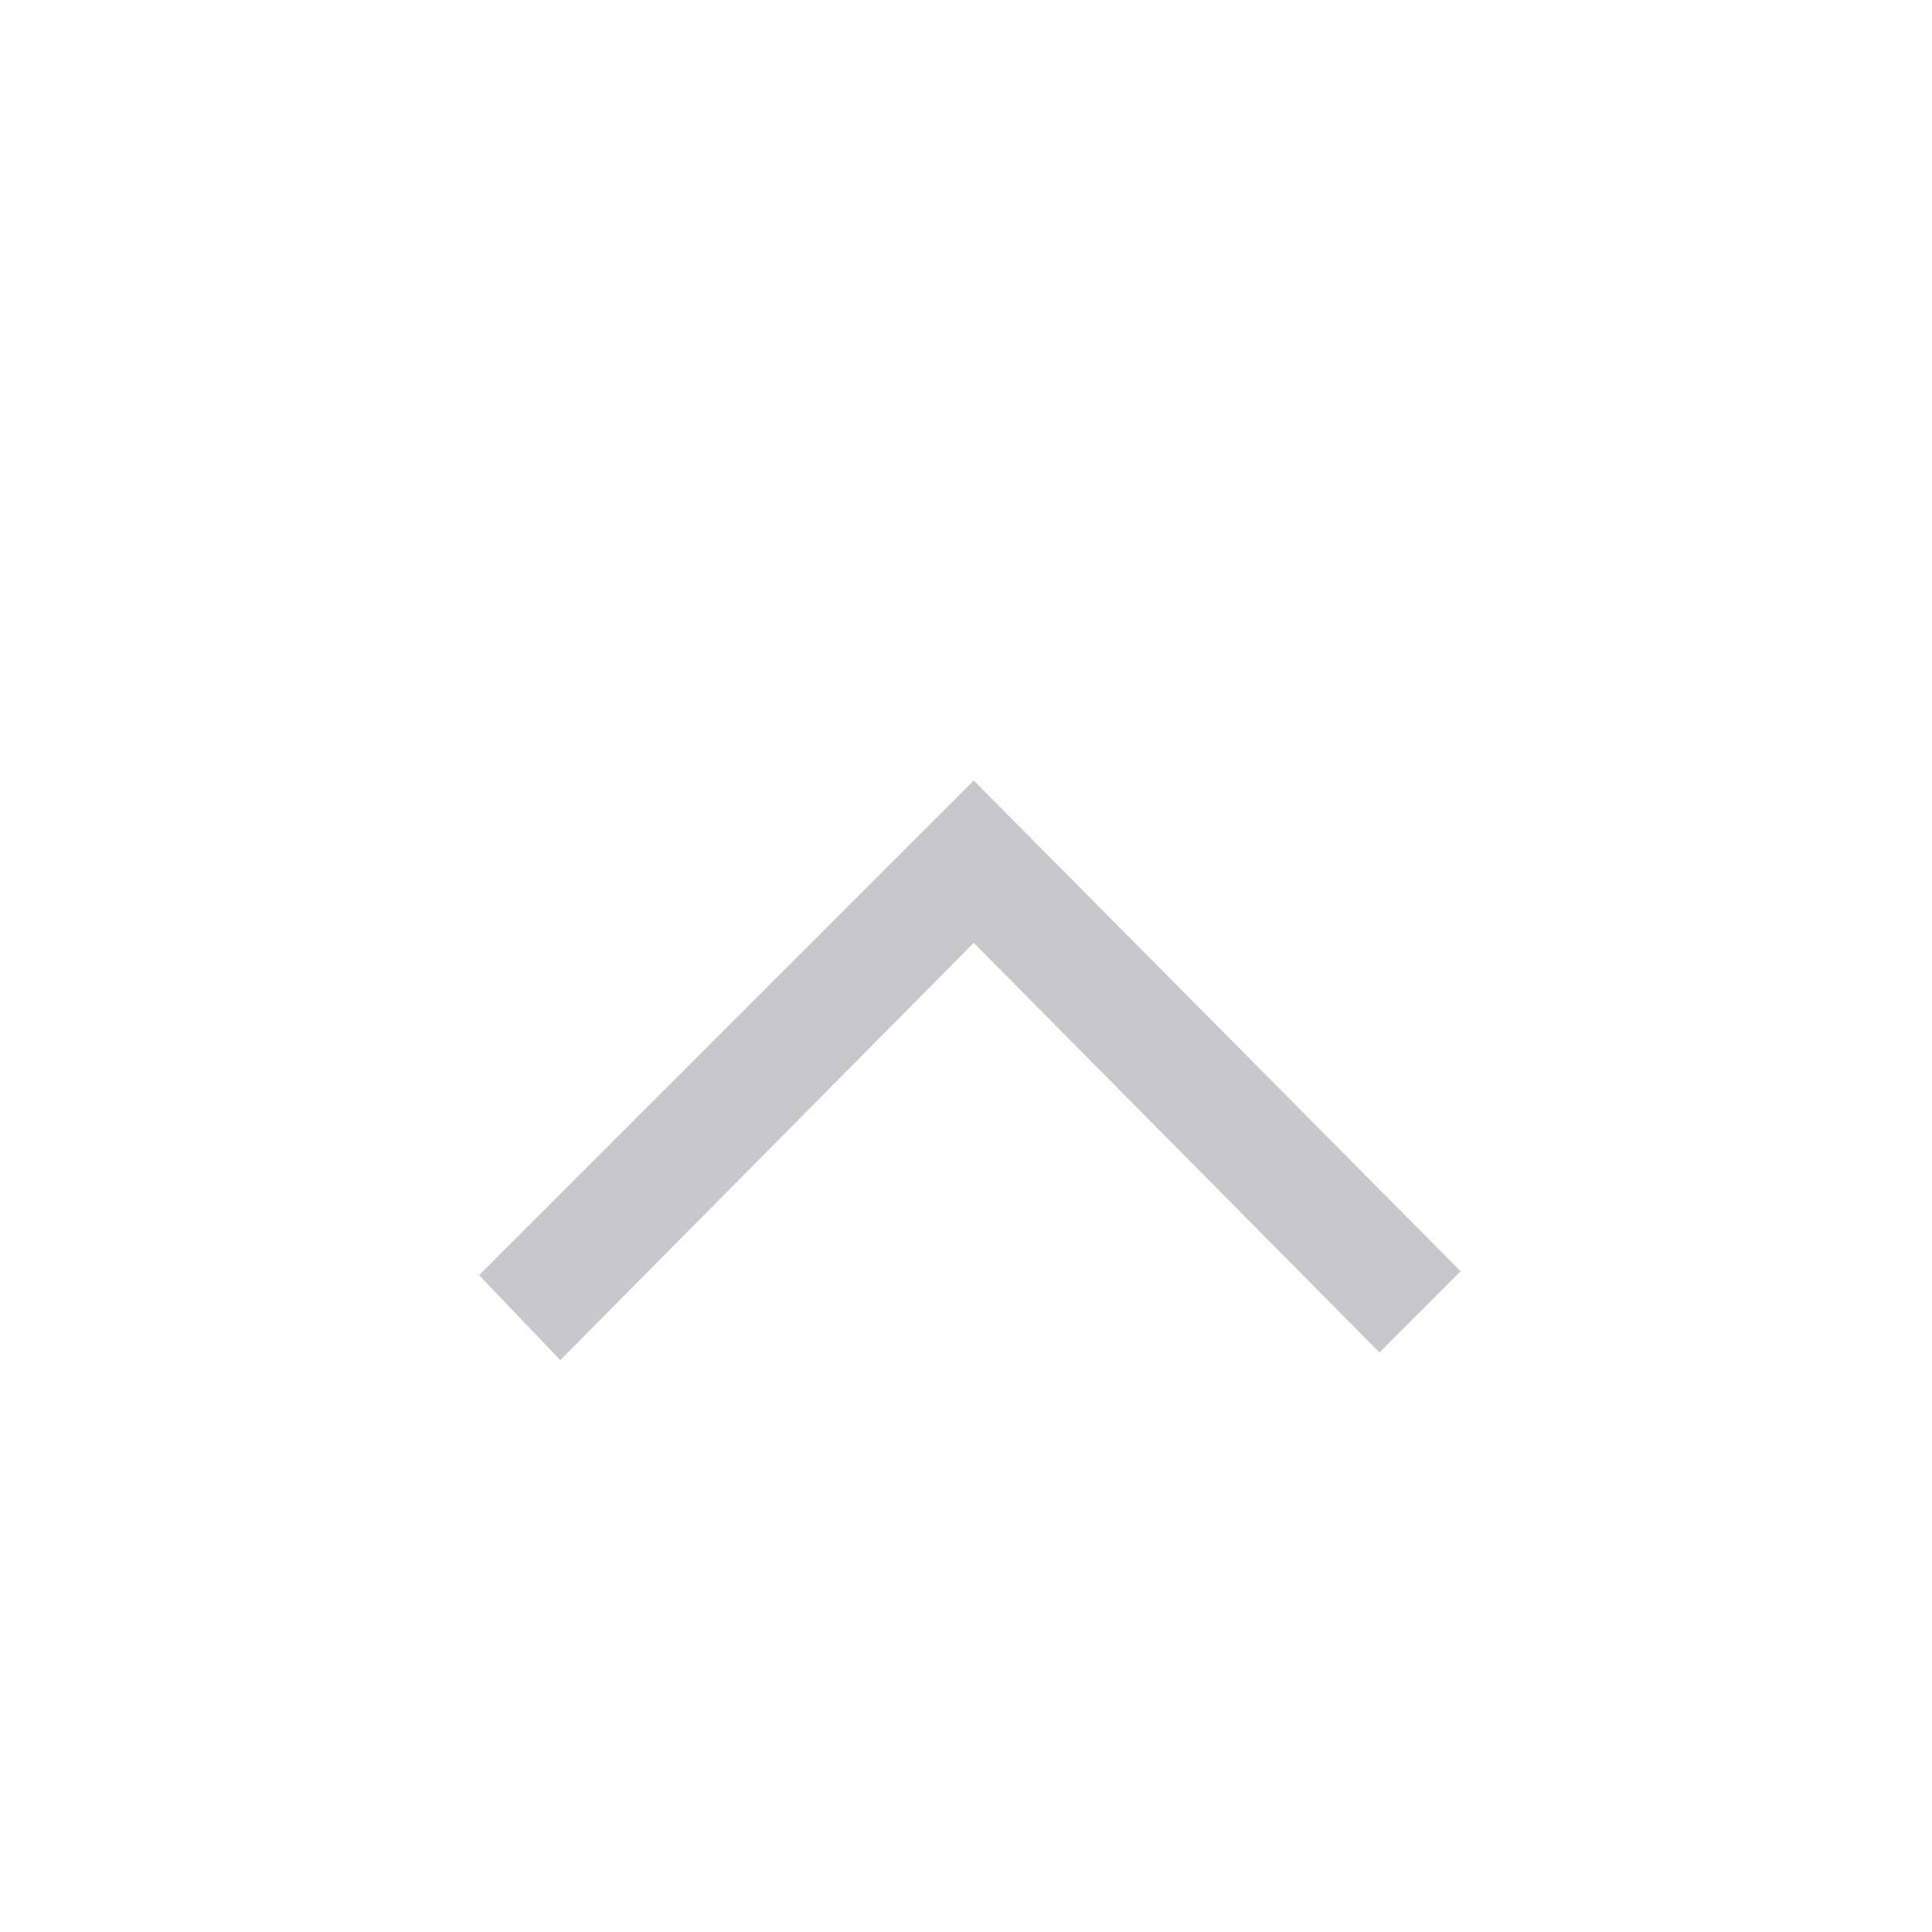 <?xml version="1.0" encoding="utf-8"?>
<!-- Generator: Adobe Illustrator 18.1.1, SVG Export Plug-In . SVG Version: 6.00 Build 0)  -->
<svg version="1.1" id="Layer_6" xmlns="http://www.w3.org/2000/svg" xmlns:xlink="http://www.w3.org/1999/xlink" x="0px" y="0px"
	 viewBox="-280 372 50 50" enable-background="new -280 372 50 50" xml:space="preserve">
<polygon fill="#C7C7CC" points="-267.6,405 -265.5,407.2 -254.8,396.4 -244.3,407 -242.2,404.9 -254.8,392.2 "/>
</svg>
